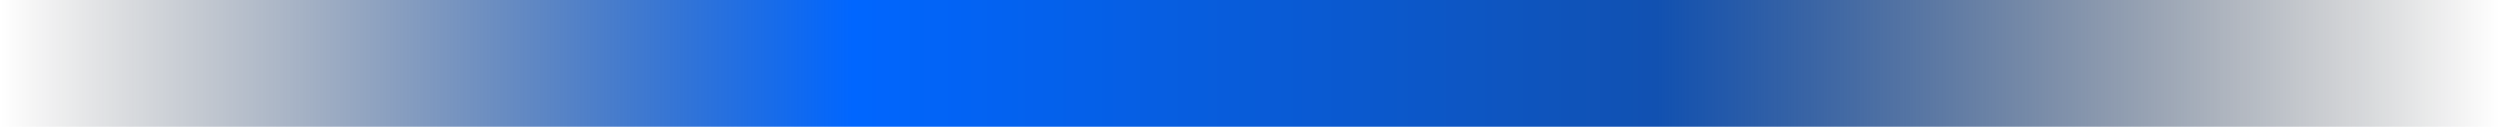 <?xml version="1.0" encoding="UTF-8" standalone="no"?>
<svg xmlns:xlink="http://www.w3.org/1999/xlink" height="23.6px" width="465.55px" xmlns="http://www.w3.org/2000/svg">
  <g transform="matrix(1.0, 0.0, 0.0, 1.0, 0.0, -0.15)">
    <path d="M0.0 0.15 L465.55 0.15 465.55 23.75 0.0 23.75 0.0 0.15" fill="url(#gradient0)" fill-rule="evenodd" stroke="none"/>
  </g>
  <defs>
    <linearGradient gradientTransform="matrix(0.284, 0.0, 0.0, 0.014, 232.75, 11.95)" gradientUnits="userSpaceOnUse" id="gradient0" spreadMethod="pad" x1="-819.2" x2="819.2">
      <stop offset="0.0" stop-color="#000000" stop-opacity="0.0"/>
      <stop offset="0.341" stop-color="#0066ff"/>
      <stop offset="0.663" stop-color="#1151b1"/>
      <stop offset="0.663" stop-color="#1151b1"/>
      <stop offset="0.663" stop-color="#1151b1"/>
      <stop offset="1.0" stop-color="#000000" stop-opacity="0.0"/>
    </linearGradient>
  </defs>
</svg>
